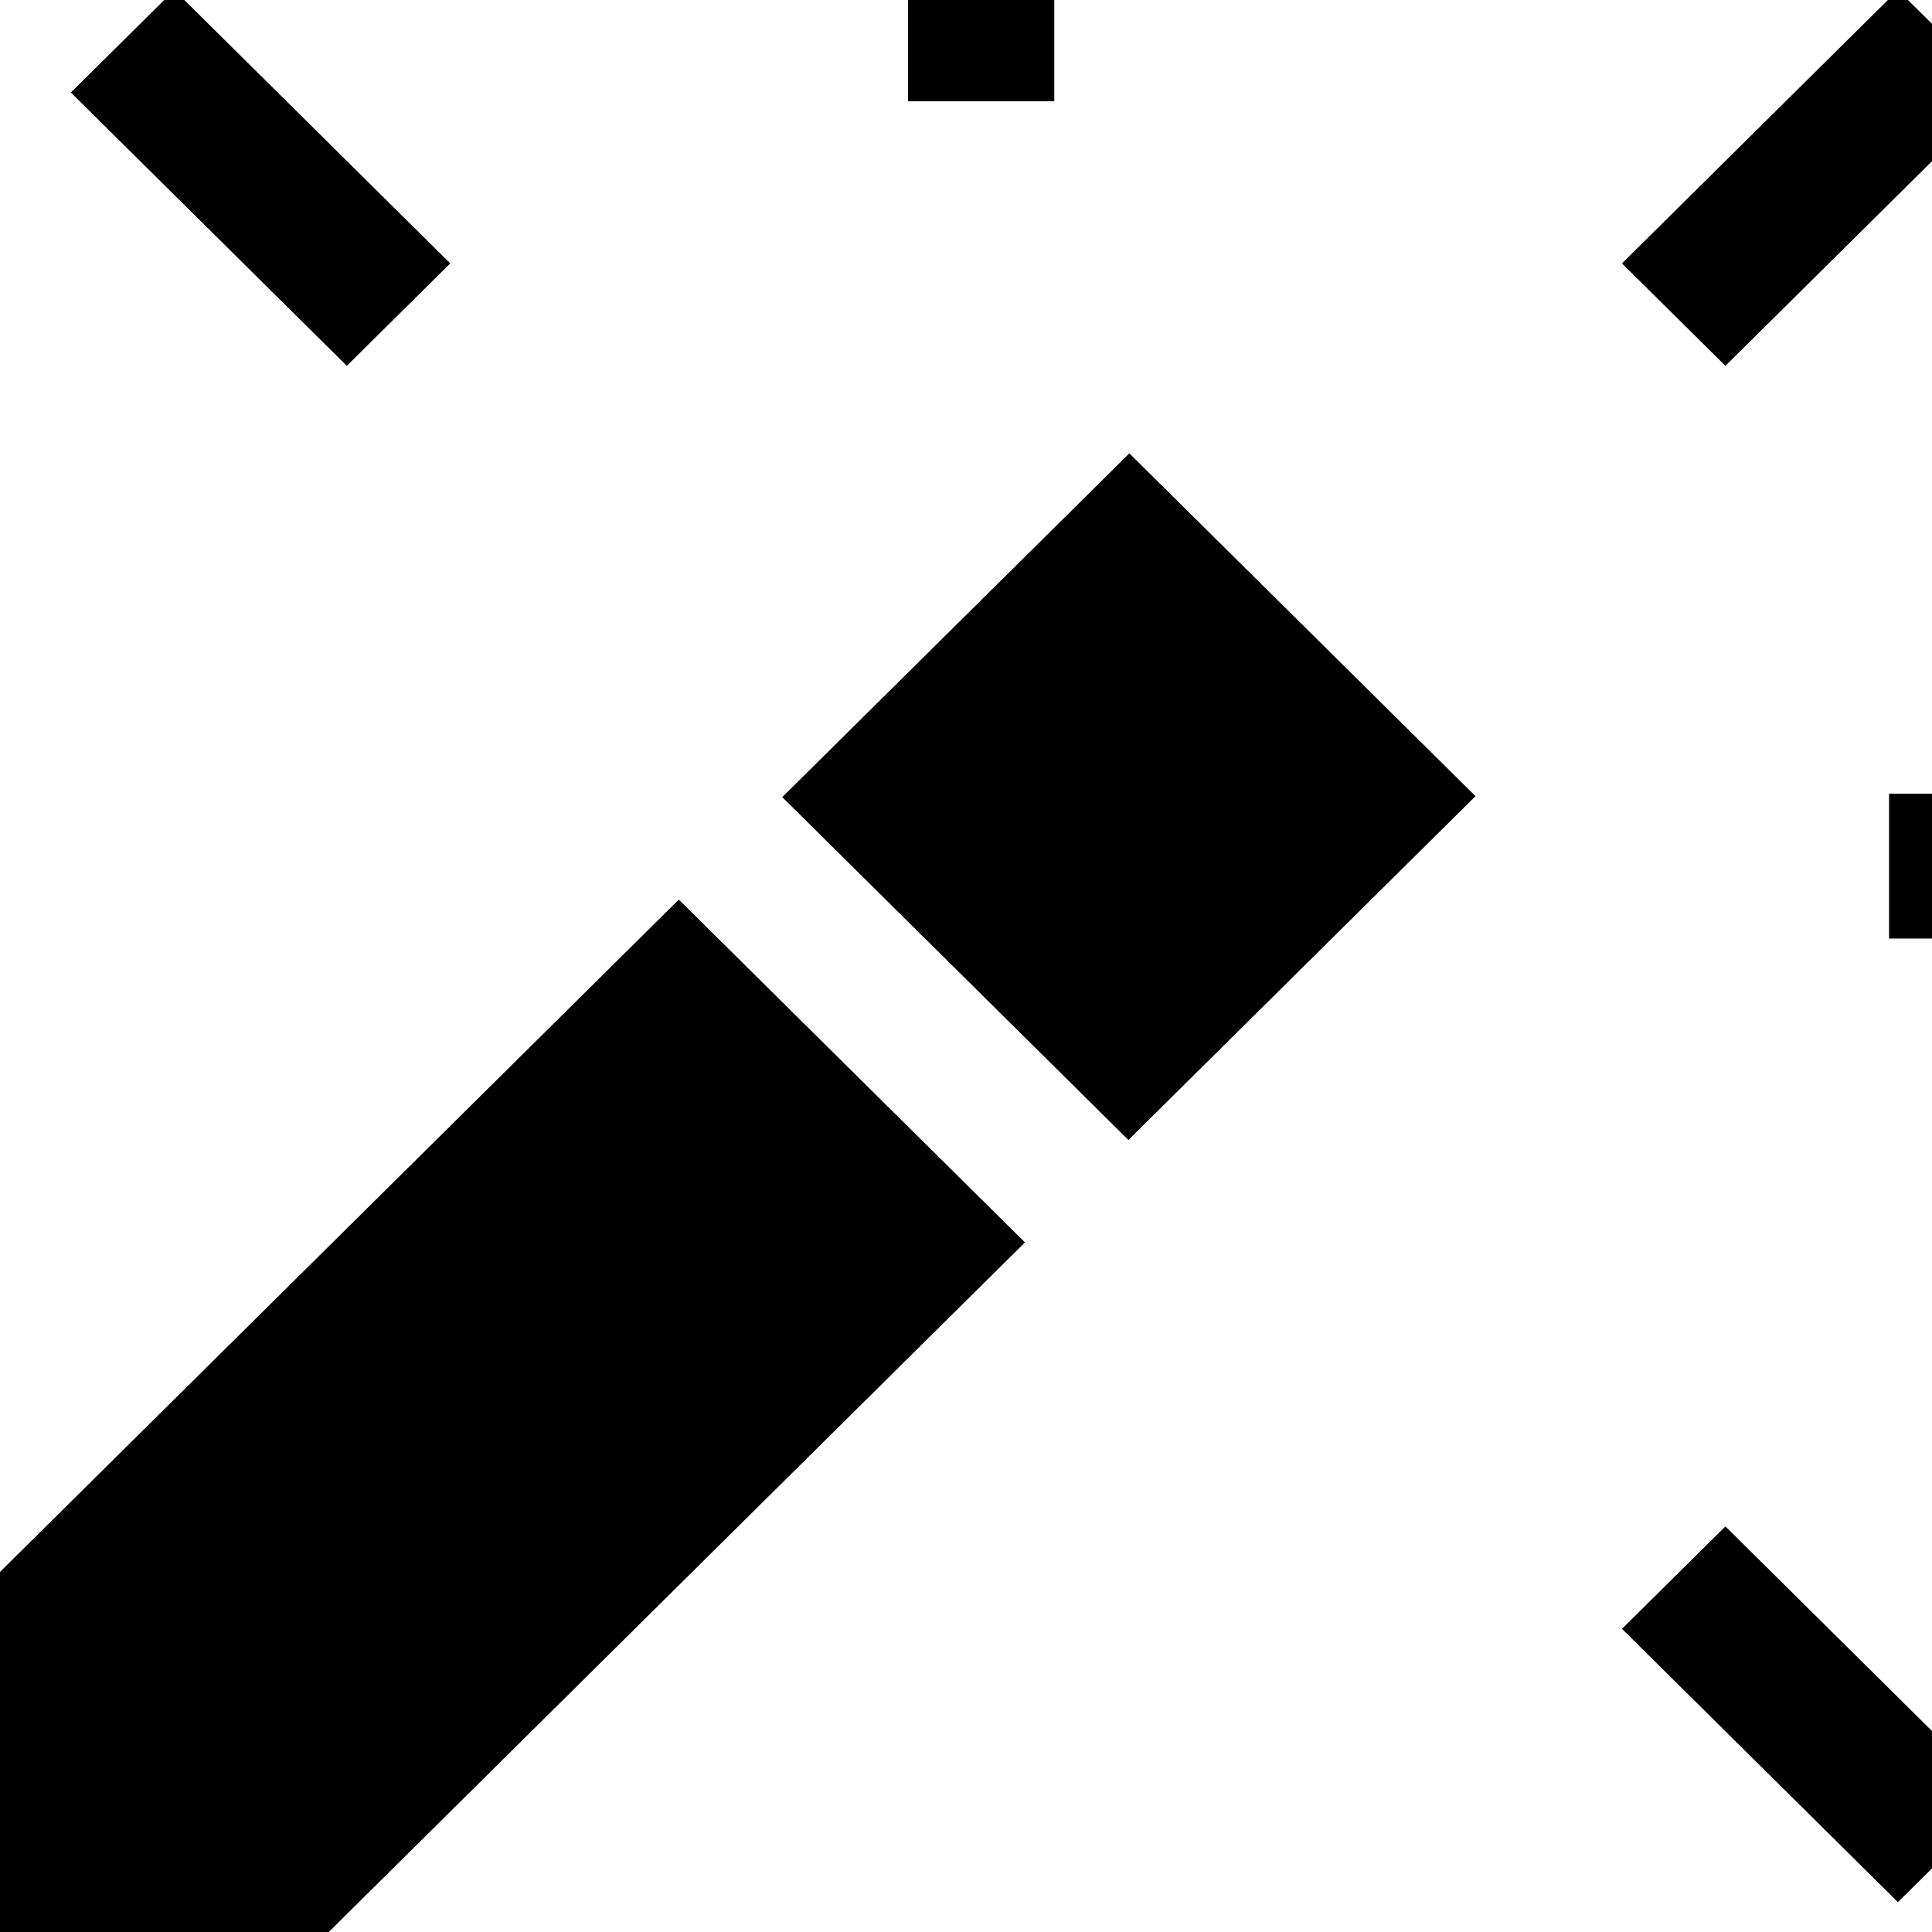 <svg xmlns="http://www.w3.org/2000/svg" xmlns:xlink="http://www.w3.org/1999/xlink" preserveAspectRatio="xMidYMid" width="1024" height="1024" viewBox="0 0 1024 1024">
  <defs>
    <style>
      .cls-1 {
        fill: #000;
        fill-rule: evenodd;
      }
    </style>
  </defs>
  <path d="M1001.240,497.441 L1001.240,420.655 L1221.027,420.647 L1221.027,497.441 L1001.240,497.441 ZM859.684,139.609 L1005.943,-5.269 L1060.765,49.032 L914.511,193.902 L859.684,139.609 ZM414.619,422.497 L598.588,240.279 L782.047,421.989 L598.073,604.215 L414.619,422.497 ZM481.268,53.686 L481.278,-163.985 L558.802,-163.985 L558.792,53.686 L481.268,53.686 ZM30.885,1165.999 L-152.579,984.281 L359.792,476.806 L543.252,658.504 L30.885,1165.999 ZM37.556,49.032 L92.378,-5.269 L238.647,139.609 L183.825,193.902 L37.556,49.032 ZM1060.765,953.892 L1005.943,1008.181 L859.684,863.314 L914.511,809.022 L1060.765,953.892 Z" class="cls-1"/>
</svg>
